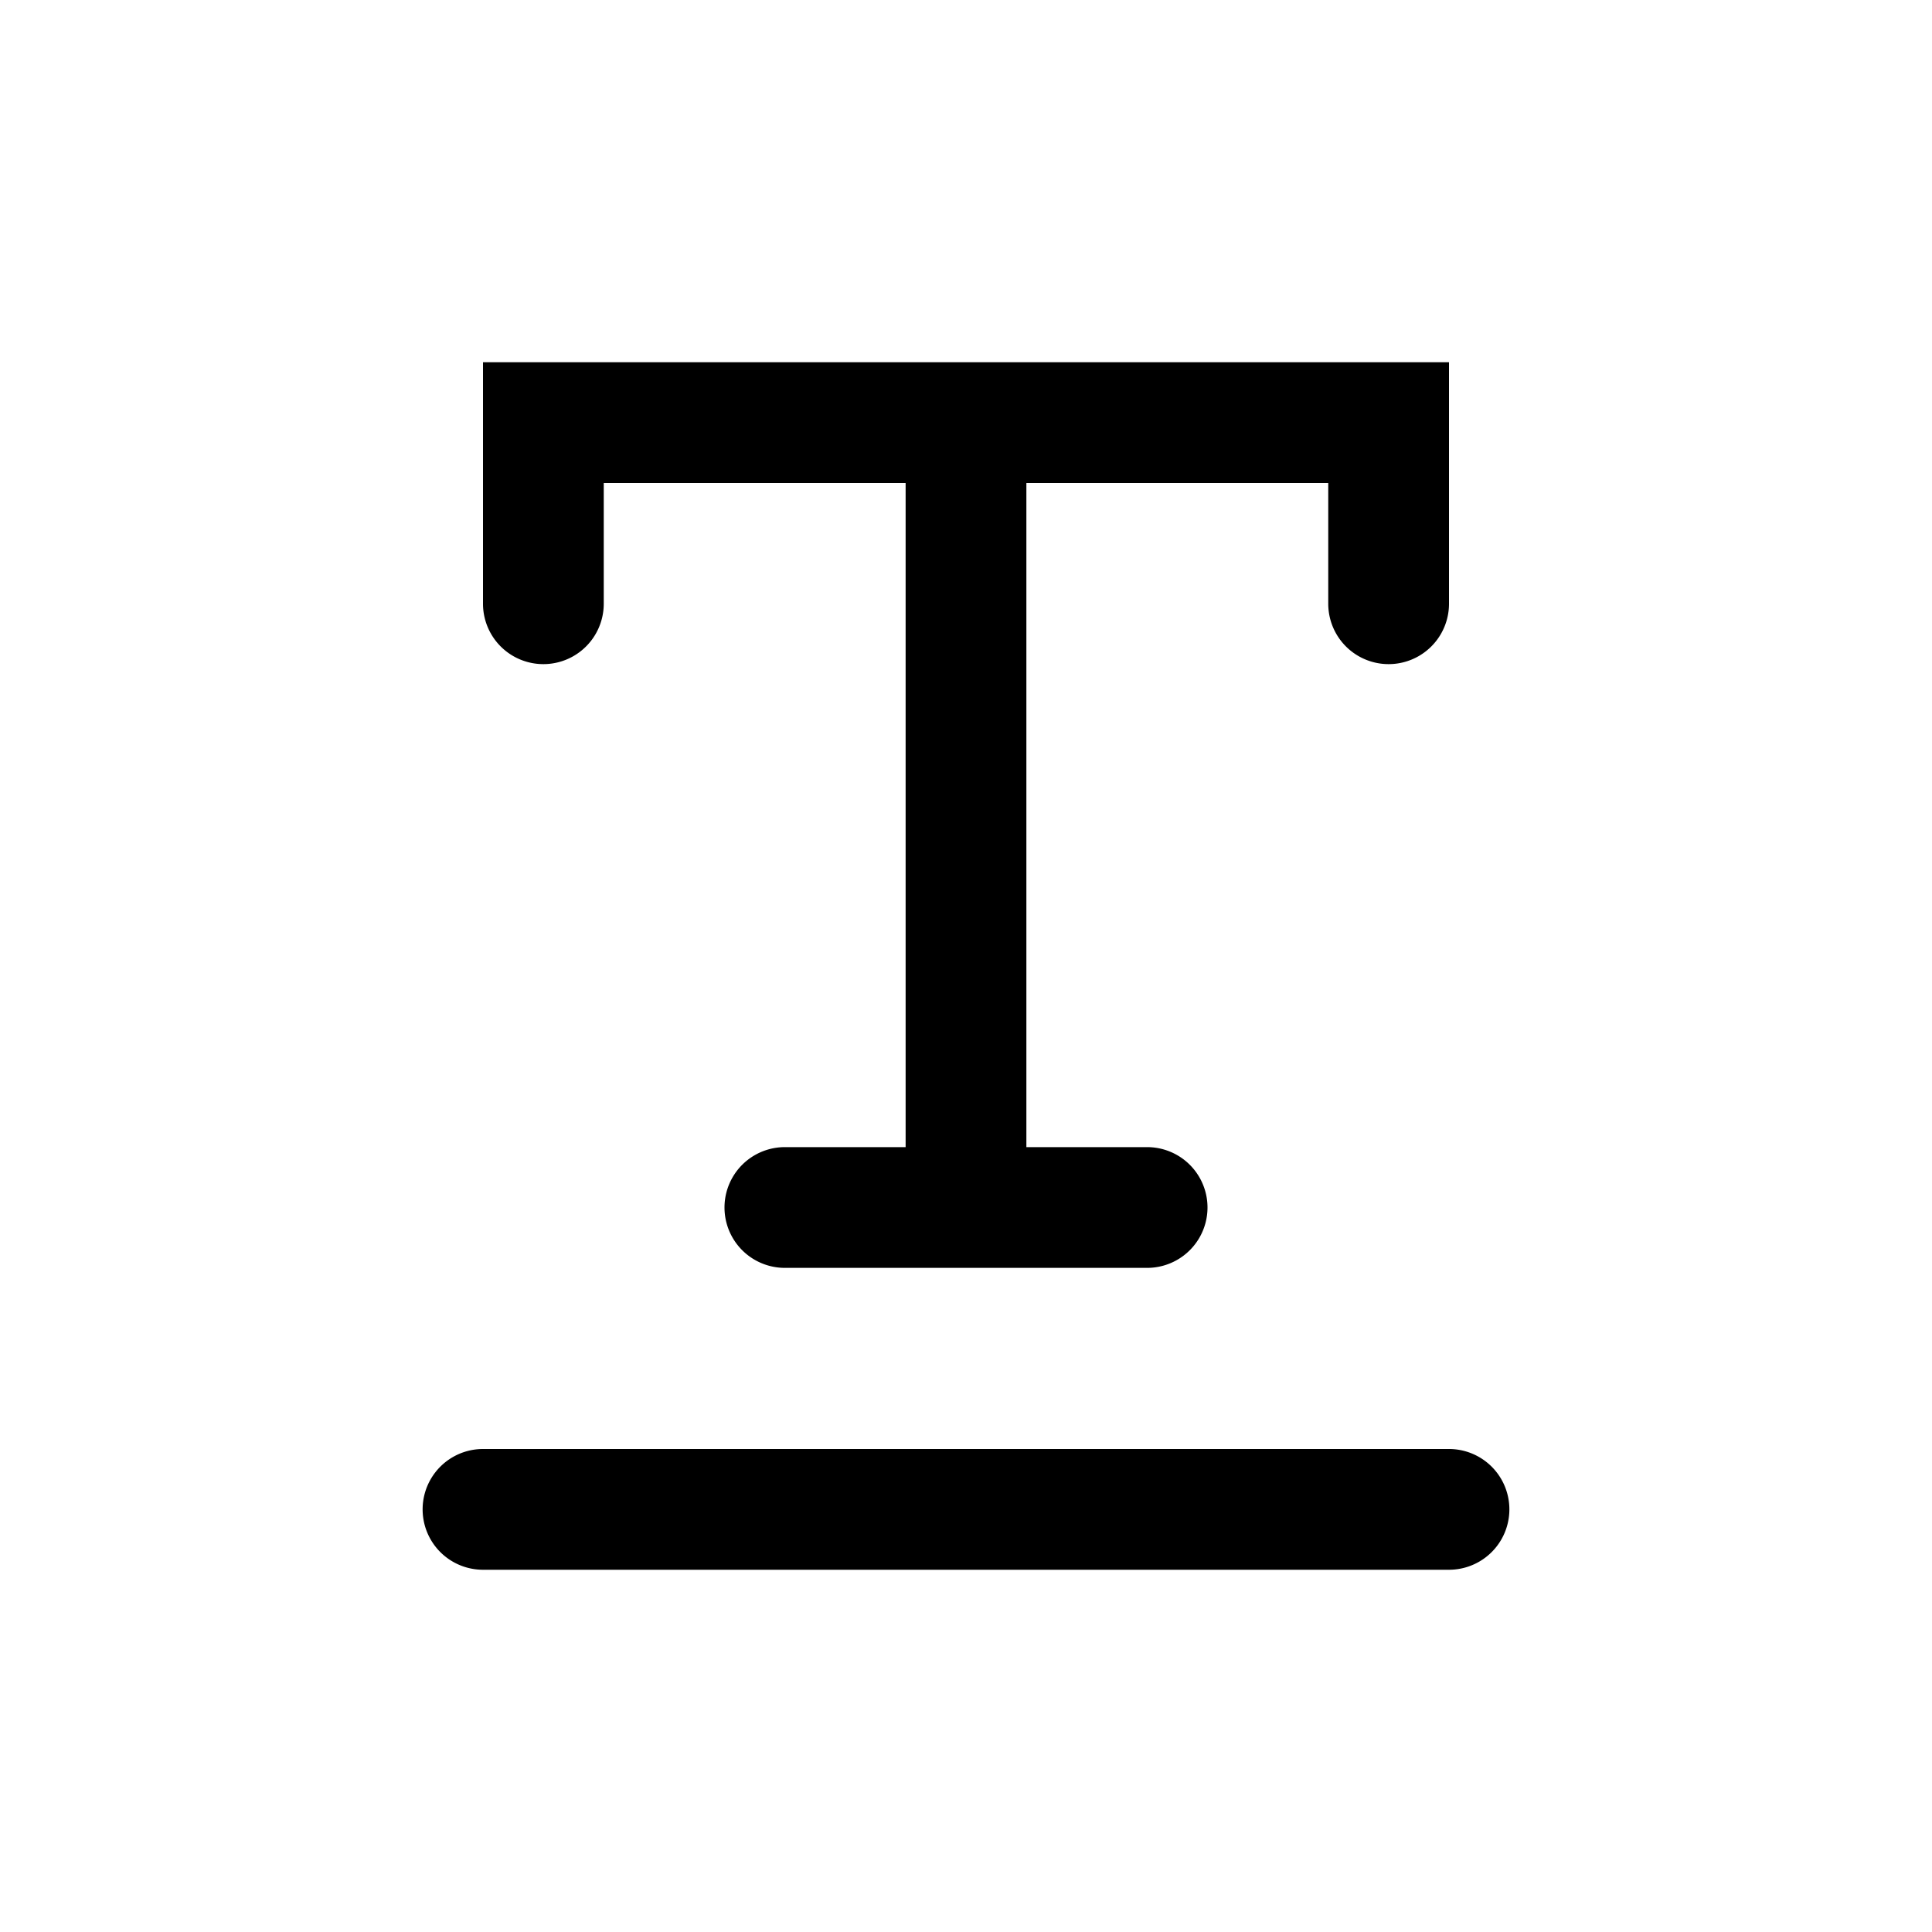 <svg xmlns="http://www.w3.org/2000/svg" width="32" height="32" viewBox="0 0 32 32"><path fill="currentColor" fill-rule="evenodd" d="M9 6H8v4a1 1 0 102 0V8h5v11h-2a1 1 0 100 2h6a1 1 0 100-2h-2V8h5v2a1 1 0 102 0V6zM8 24a1 1 0 100 2h16a1 1 0 100-2z" clip-rule="evenodd"/></svg>